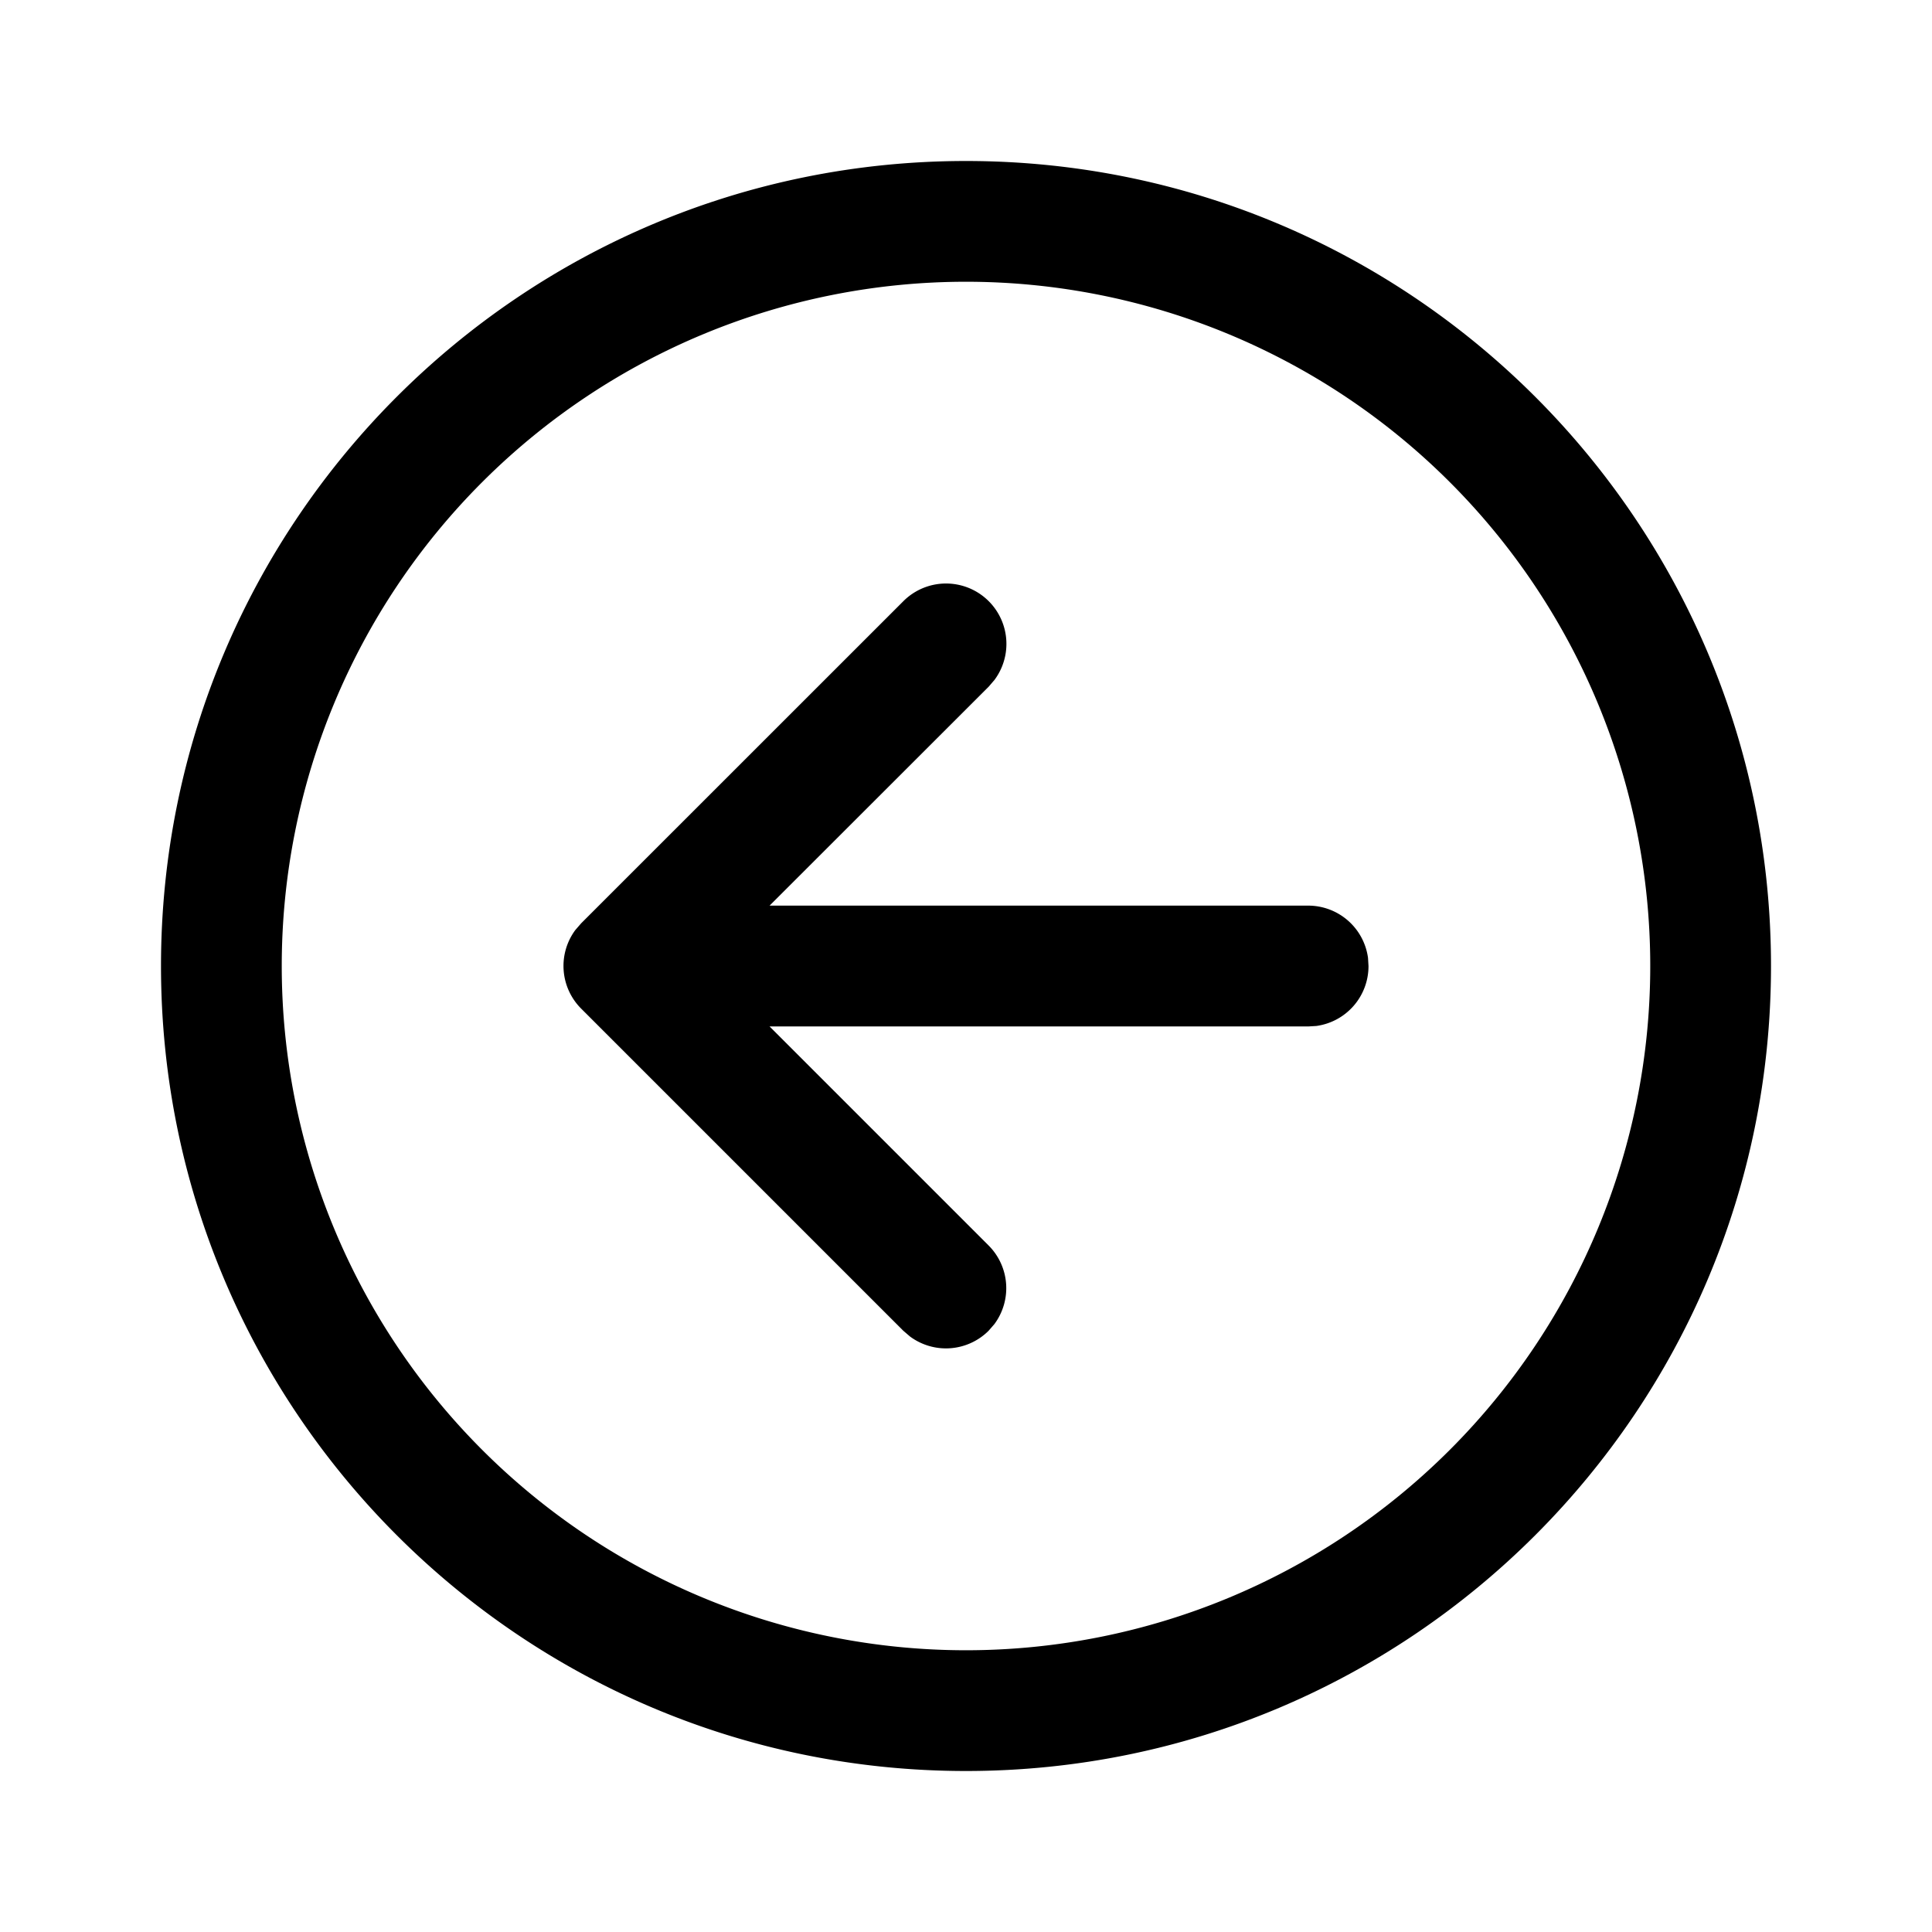 <svg width="24" height="24" viewBox="0 0 24 24" xmlns="http://www.w3.org/2000/svg"><path d="m12.28 16.532.073-.084a.75.75 0 0 0-.073-.977l-2.72-2.72h6.69l.102-.006A.75.75 0 0 0 17 12l-.006-.101a.75.75 0 0 0-.744-.649H9.56l2.722-2.72.072-.084a.75.75 0 0 0-1.133-.977l-4.001 4-.073.084a.75.75 0 0 0 .073.977l4 4 .085.073a.75.75 0 0 0 .976-.072ZM12 2c-5.523 0-10 4.477-10 10s4.477 10 10 10 10-4.477 10-10-4.477-10-10-10Zm0 18.5a8.5 8.5 0 1 1 0-17 8.5 8.5 0 0 1 0 17Z"/></svg>